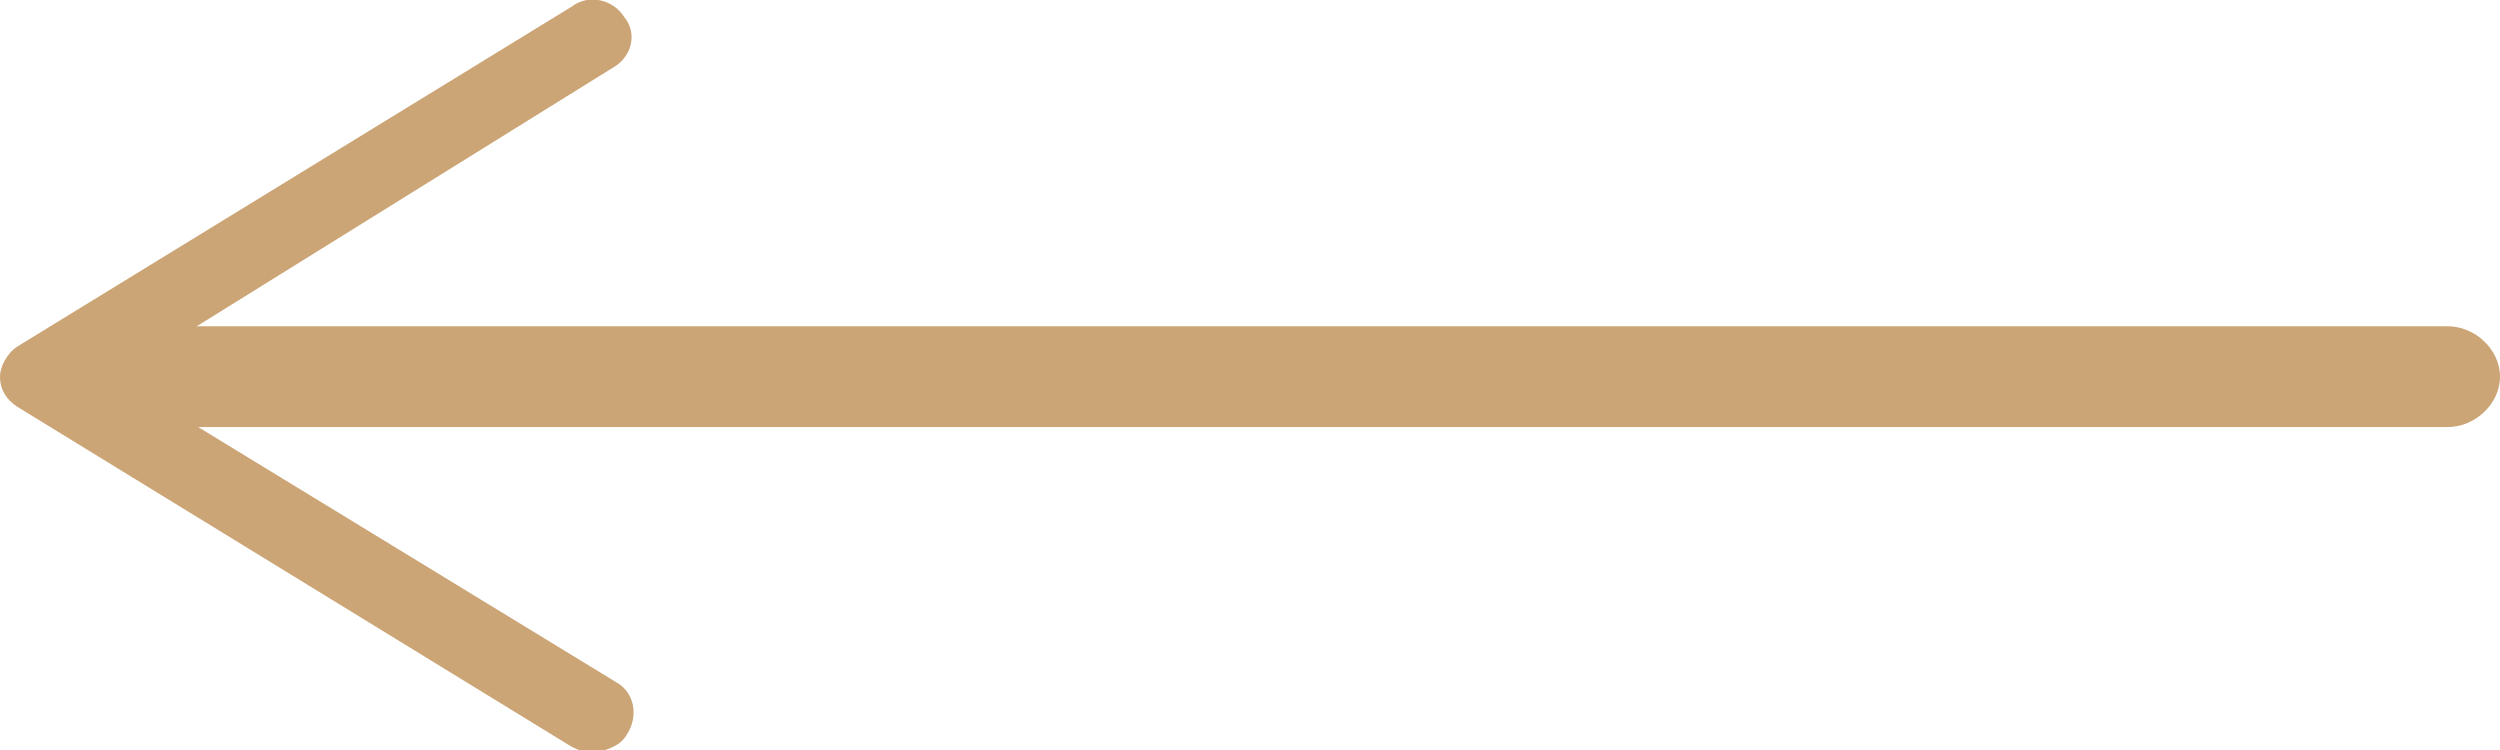 <svg width="30" height="9" viewBox="0 0 30 9" fill="none" xmlns="http://www.w3.org/2000/svg">
<path d="M1.136 5.125H29.369C29.706 5.125 30 4.843 30 4.52C30 4.197 29.706 3.915 29.369 3.915H1.136C0.799 3.915 0.505 4.197 0.505 4.52C0.505 4.843 0.799 5.125 1.136 5.125Z" fill="#CBA576"/>
<path d="M7.532 8.798C7.658 8.596 7.616 8.314 7.405 8.193L1.388 4.52L7.363 0.807C7.574 0.686 7.658 0.404 7.489 0.202C7.363 -2.64794e-05 7.069 -0.081 6.858 0.081L0.21 4.157C0.084 4.238 -2.28882e-05 4.399 -2.28882e-05 4.52C-2.28882e-05 4.682 0.084 4.803 0.21 4.883L6.858 8.96C6.942 9 7.027 9.04 7.111 9.04C7.279 9 7.447 8.96 7.532 8.798Z" fill="#CBA576"/>
</svg>
